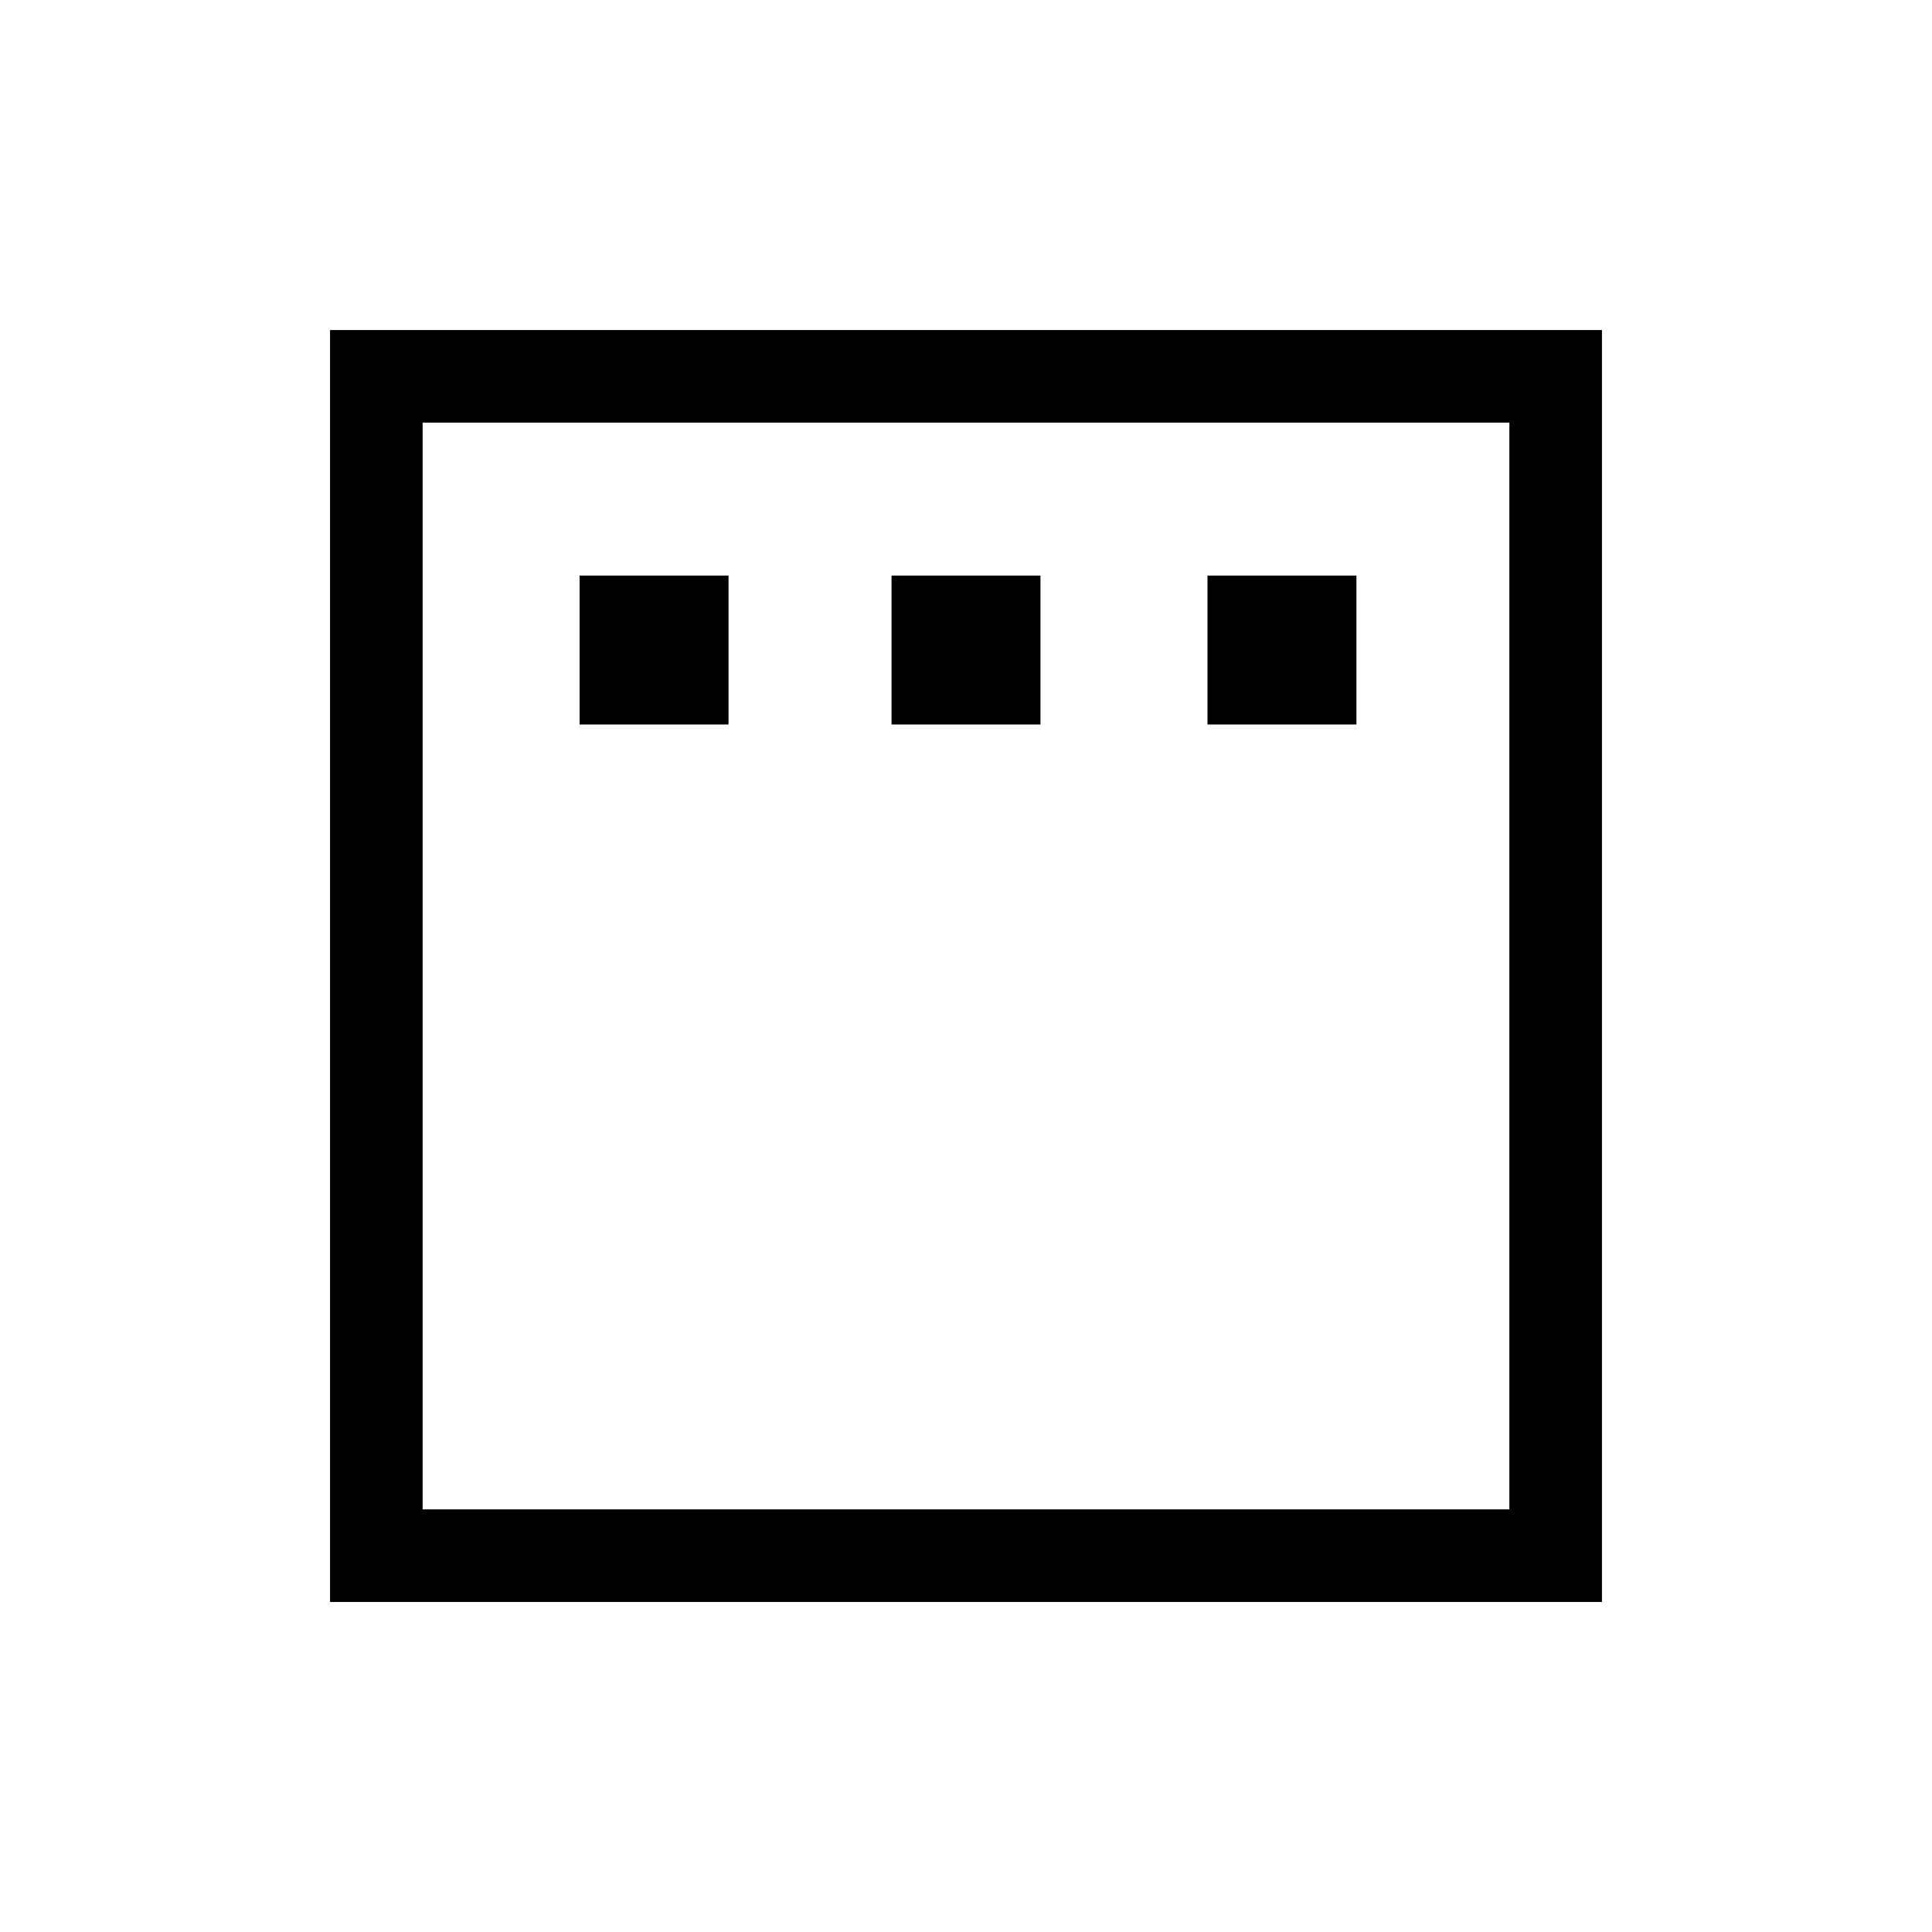 <svg xmlns="http://www.w3.org/2000/svg" height="20" viewBox="0 -960 960 960" width="20"><path d="M288-600h74v-74h-74v74Zm155 0h74v-74h-74v74Zm157 0h74v-74h-74v74ZM164-164v-632h632v632H164Zm46-46h540v-540H210v540Zm0 0v-540 540Z"/></svg>